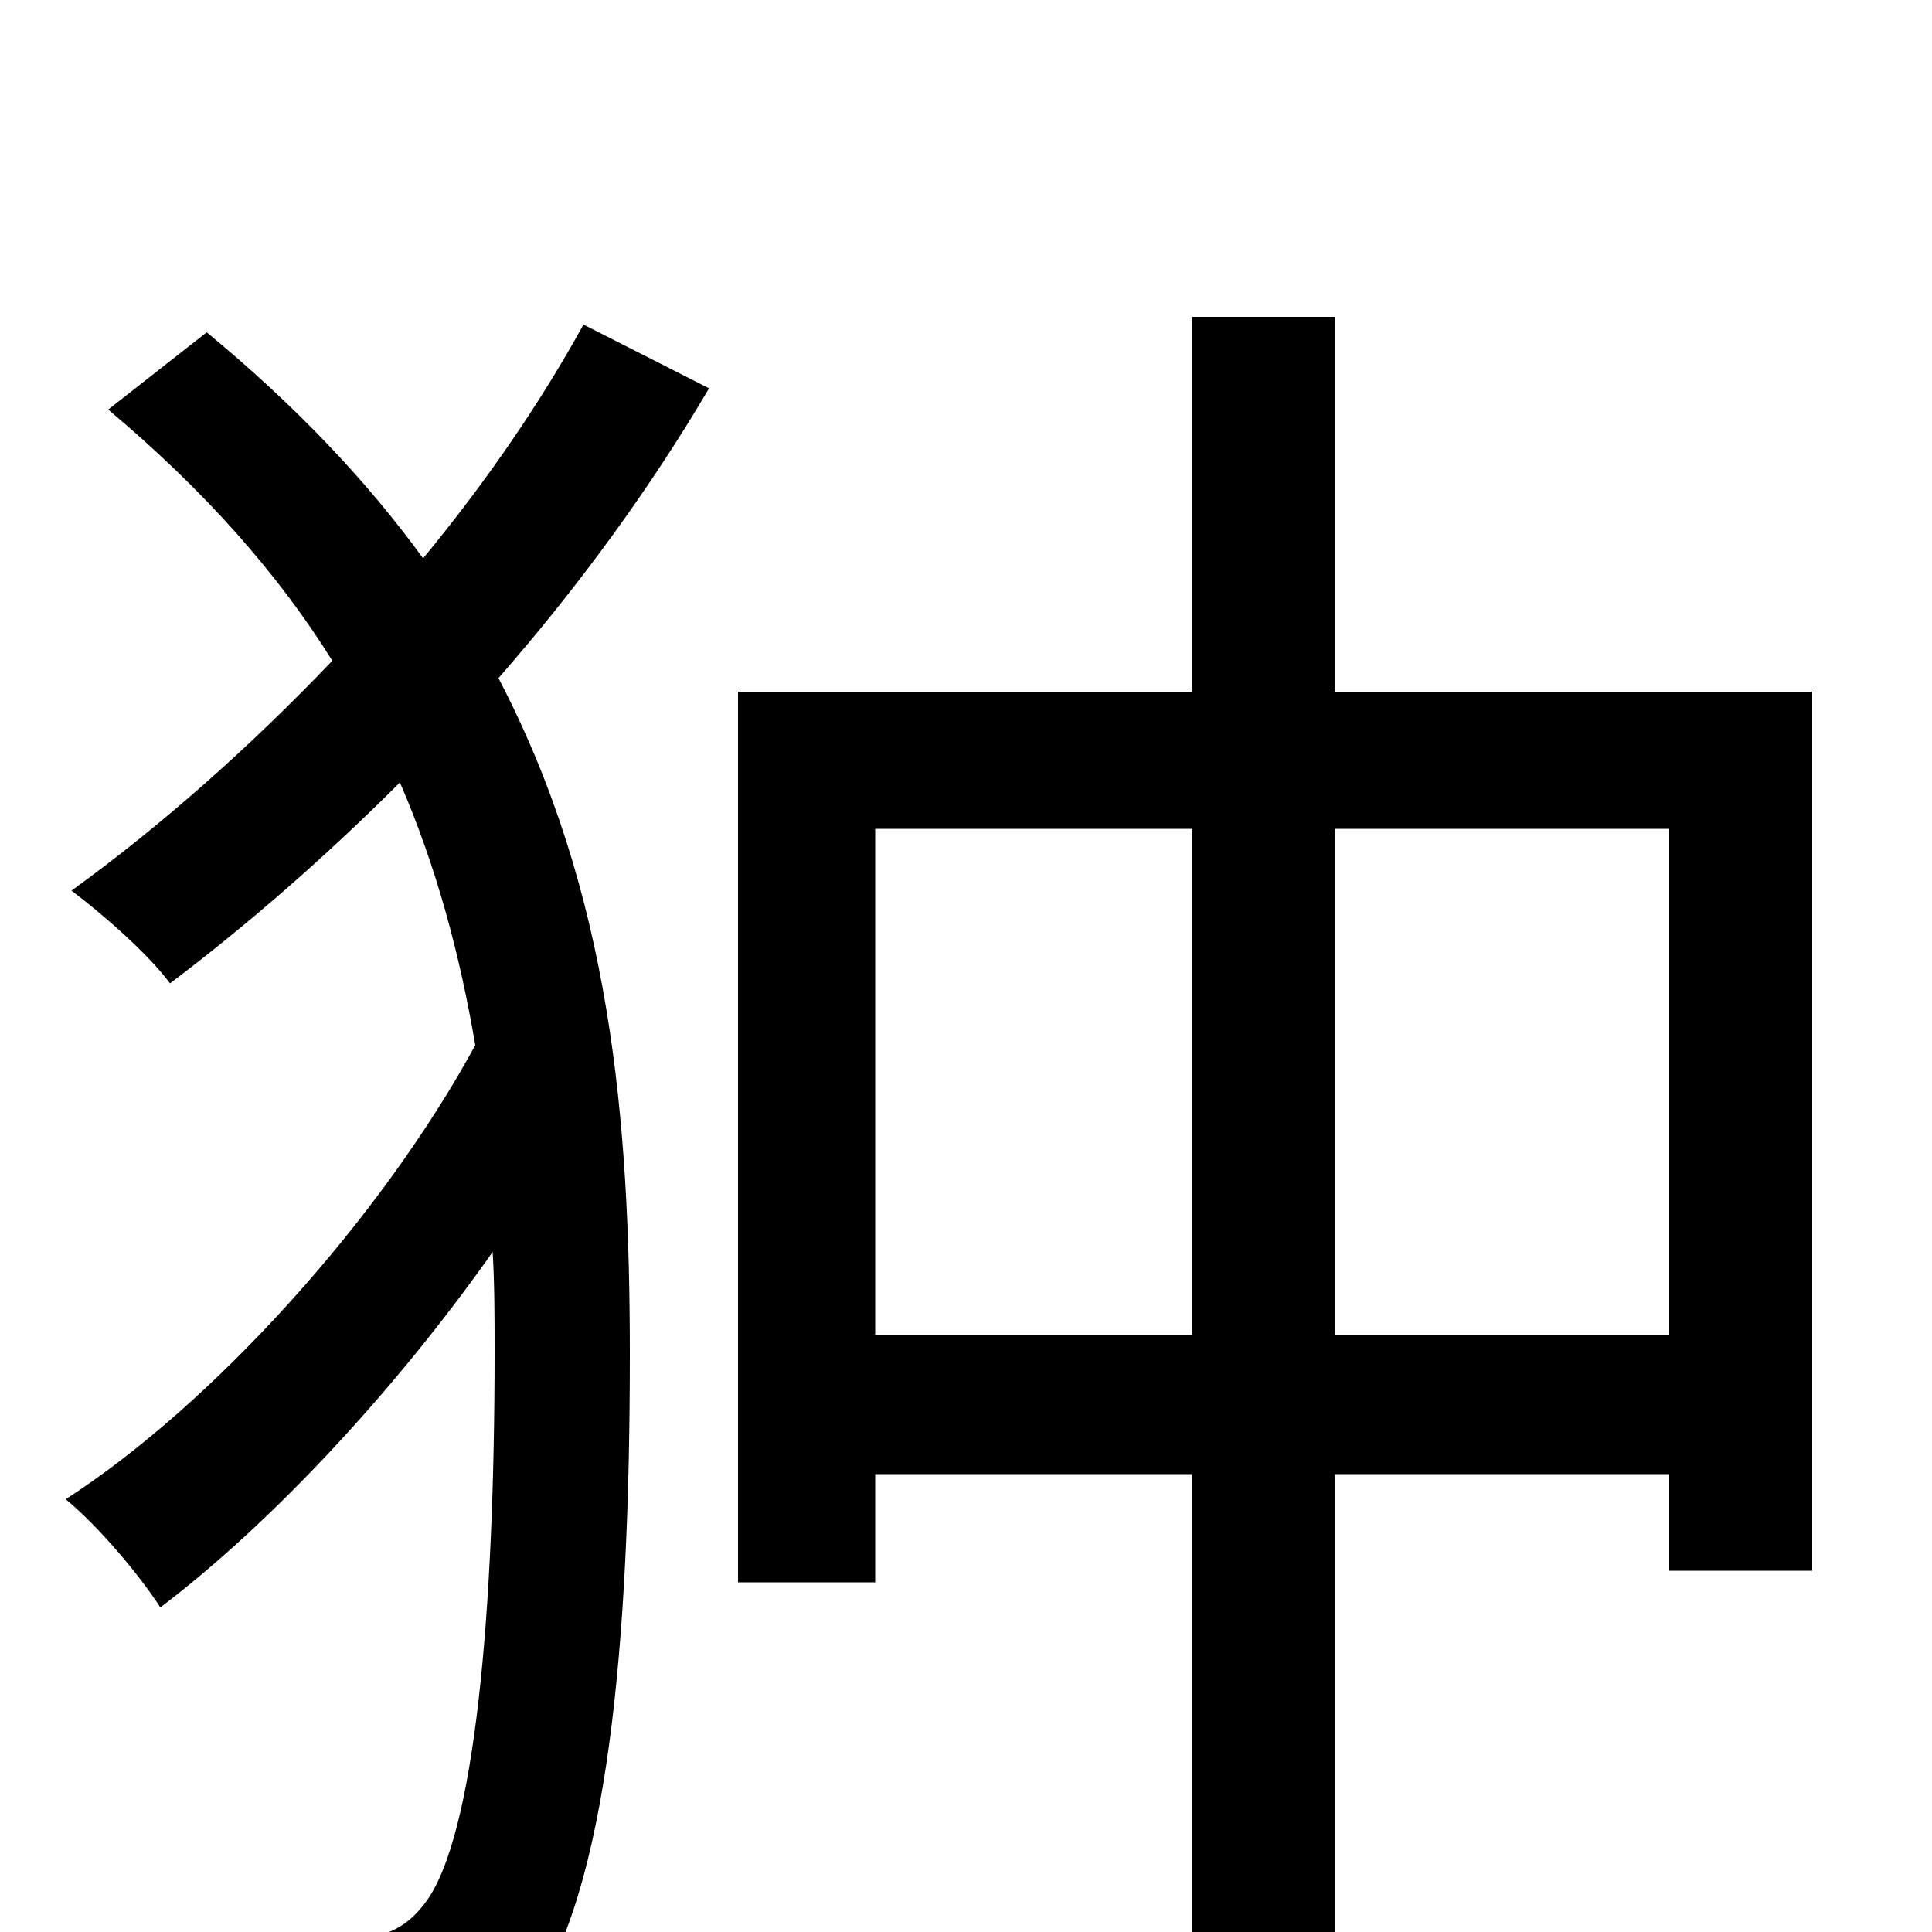 <svg xmlns="http://www.w3.org/2000/svg" viewBox="0 -1000 1000 1000">
	<path fill="#000000" d="M302 -832C280 -792 252 -751 219 -711C190 -751 153 -790 107 -828L56 -788C106 -746 144 -703 172 -658C130 -614 84 -573 37 -539C53 -527 77 -506 88 -491C129 -522 169 -557 207 -595C226 -551 238 -506 246 -459C197 -369 110 -273 34 -224C51 -210 72 -185 83 -168C141 -212 205 -281 255 -352C256 -335 256 -318 256 -300C256 -167 246 -49 220 -15C211 -3 201 2 185 4C162 7 120 7 70 3C83 24 91 51 92 75C135 77 179 76 215 69C240 65 259 55 274 36C315 -21 326 -152 326 -299C326 -421 316 -538 258 -649C300 -697 337 -748 367 -799ZM691 -309V-571H864V-309ZM453 -309V-571H617V-309ZM691 -642V-836H617V-642H382V-181H453V-237H617V75H691V-237H864V-187H938V-642Z"/>
</svg>